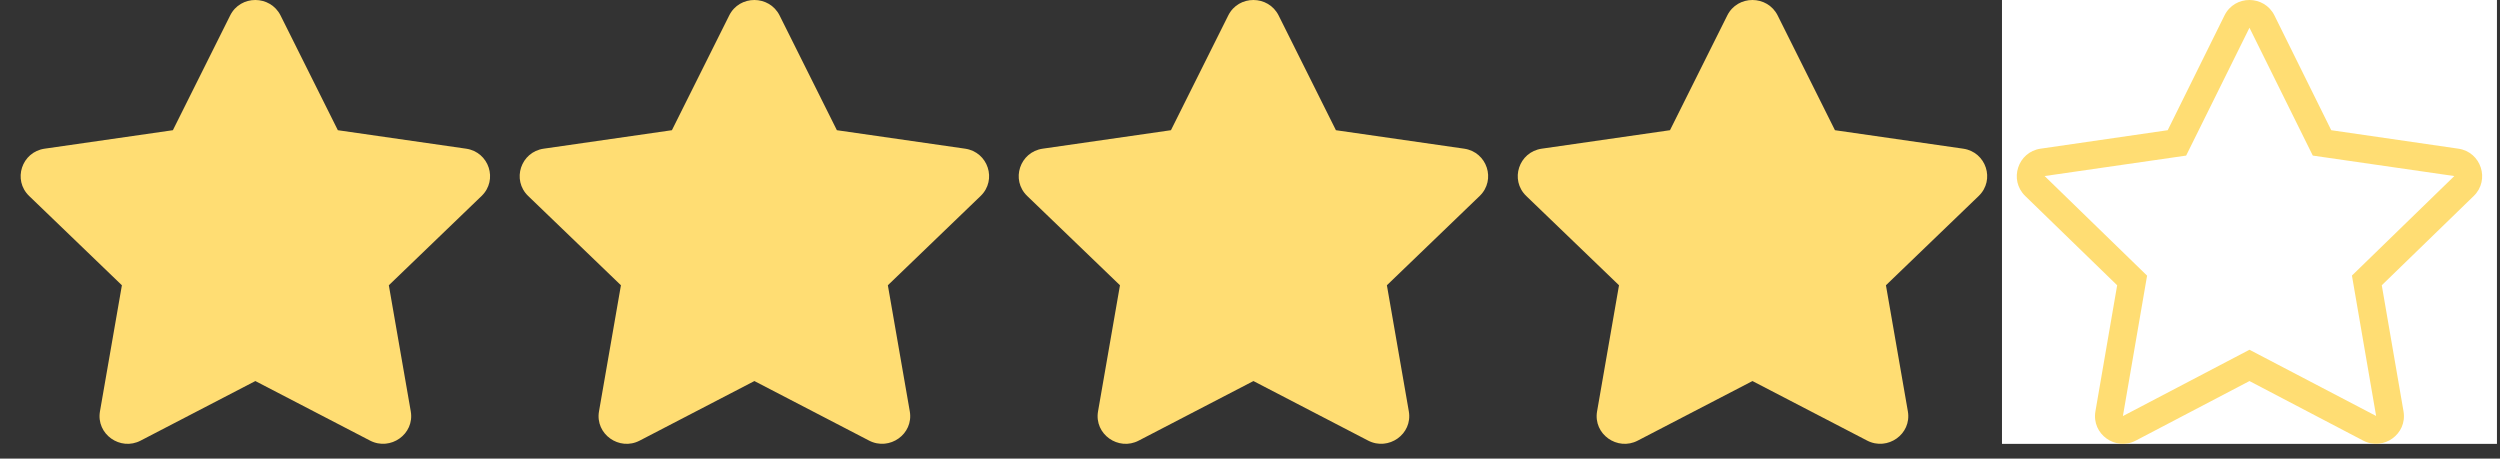 <svg width="169" height="31" viewBox="0 0 169 31" fill="none" xmlns="http://www.w3.org/2000/svg">
<rect x="0" y="0" width="169" height="31" fill="#333333" stroke="none"/>
<g clip-path="url(#clip0)">
<path d="M15.56 1.044L11.687 8.802L3.02 10.05C1.466 10.272 0.844 12.165 1.971 13.249L8.24 19.284L6.757 27.809C6.491 29.35 8.134 30.505 9.51 29.784L17.262 25.759L25.015 29.784C26.391 30.499 28.035 29.35 27.768 27.809L26.285 19.284L32.554 13.249C33.681 12.165 33.059 10.272 31.505 10.05L22.838 8.802L18.965 1.044C18.271 -0.339 16.26 -0.357 15.56 1.044Z" fill="#FFDD73"/>
</g>
<g clip-path="url(#clip1)">
<path d="M49.295 1.044L45.421 8.802L36.755 10.05C35.201 10.272 34.578 12.165 35.705 13.249L41.975 19.284L40.492 27.809C40.225 29.35 41.868 30.505 43.245 29.784L50.997 25.759L58.75 29.784C60.126 30.499 61.769 29.35 61.502 27.809L60.019 19.284L66.289 13.249C67.416 12.165 66.793 10.272 65.239 10.05L56.573 8.802L52.7 1.044C52.006 -0.339 49.995 -0.357 49.295 1.044Z" fill="#FFDD73"/>
</g>
<g clip-path="url(#clip2)">
<path d="M83.03 1.044L79.156 8.802L70.49 10.05C68.936 10.272 68.313 12.165 69.44 13.249L75.71 19.284L74.227 27.809C73.96 29.35 75.603 30.505 76.979 29.784L84.732 25.759L92.485 29.784C93.861 30.499 95.504 29.35 95.237 27.809L93.754 19.284L100.024 13.249C101.151 12.165 100.528 10.272 98.974 10.05L90.308 8.802L86.434 1.044C85.74 -0.339 83.73 -0.357 83.03 1.044Z" fill="#FFDD73"/>
</g>
<g clip-path="url(#clip3)">
<path d="M116.764 1.044L112.891 8.802L104.225 10.05C102.671 10.272 102.048 12.165 103.175 13.249L109.445 19.284L107.962 27.809C107.695 29.35 109.338 30.505 110.714 29.784L118.467 25.759L126.219 29.784C127.596 30.499 129.239 29.35 128.972 27.809L127.489 19.284L133.759 13.249C134.886 12.165 134.263 10.272 132.709 10.05L124.043 8.802L120.169 1.044C119.475 -0.339 117.464 -0.357 116.764 1.044Z" fill="#FFDD73"/>
</g>
<g clip-path="url(#clip4)">
<rect width="33.46" height="30.004" transform="translate(135.334)" fill="white"/>
<path d="M166.183 10.05L157.592 8.802L153.752 1.044C153.064 -0.339 151.07 -0.357 150.376 1.044L146.537 8.802L137.945 10.05C136.405 10.272 135.787 12.165 136.905 13.249L143.12 19.284L141.65 27.809C141.385 29.35 143.014 30.505 144.378 29.784L152.064 25.759L159.75 29.784C161.114 30.499 162.743 29.35 162.478 27.809L161.008 19.284L167.224 13.249C168.341 12.165 167.724 10.272 166.183 10.05ZM158.991 18.628L160.626 28.12L152.064 23.643L143.508 28.126L145.143 18.634L138.216 11.901L147.783 10.518L152.064 1.876L156.345 10.518L165.912 11.901L158.991 18.628Z" fill="#FFDD73"/>
</g>
<defs>
<clipPath id="clip0">
<rect width="33.735" height="30.004" fill="white" transform="translate(0.395)"/>
</clipPath>
<clipPath id="clip1">
<rect width="33.735" height="30.004" fill="white" transform="translate(34.13)"/>
</clipPath>
<clipPath id="clip2">
<rect width="33.735" height="30.004" fill="white" transform="translate(67.865)"/>
</clipPath>
<clipPath id="clip3">
<rect width="33.735" height="30.004" fill="white" transform="translate(101.599)"/>
</clipPath>
<clipPath id="clip4">
<rect width="33.46" height="30.004" fill="white" transform="translate(135.334)"/>
</clipPath>
</defs>
</svg>
